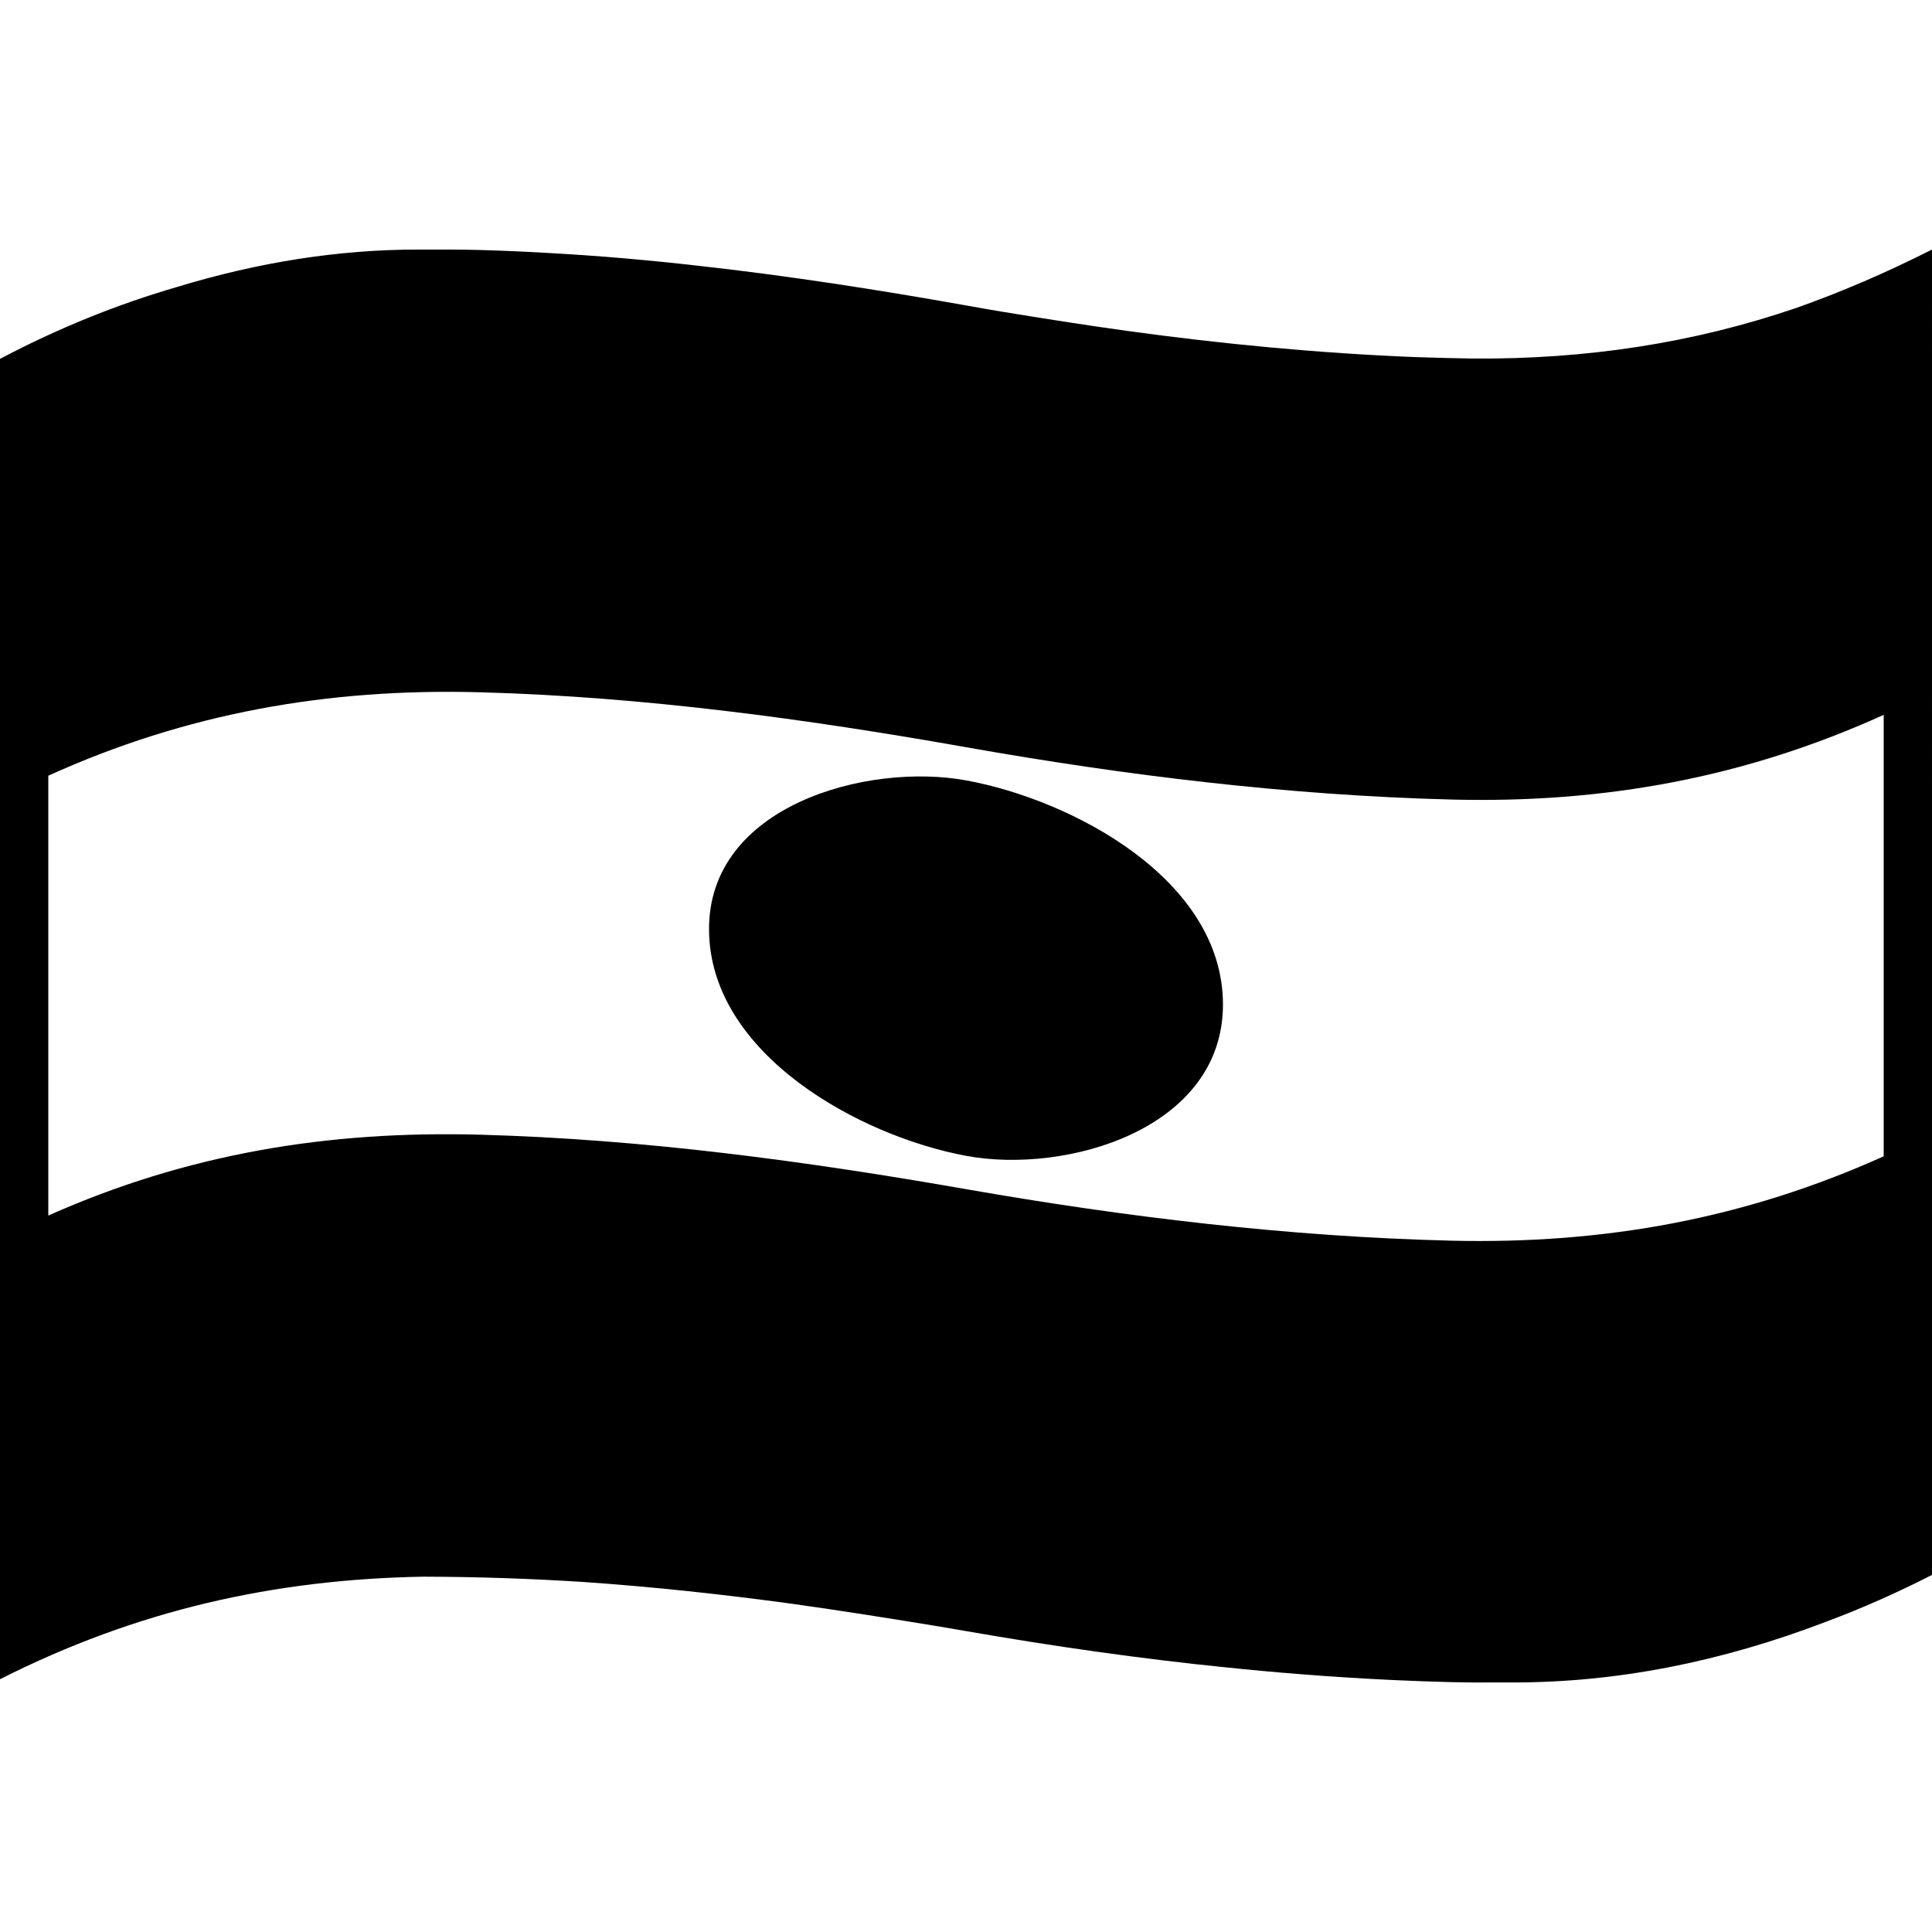 <svg viewBox="0 0 1200 1200" xmlns="http://www.w3.org/2000/svg">
  <g>
    <path d="M600,484.7c-61.3-11.2-160.4,15.6-159.6,93.2c0.7,77.1,93.8,127.8,159.6,140c62.3,11.6,159.7-16.5,159.6-94.1 C759.5,546.1,665.8,496.7,600,484.7z"/>
    <path d="M1115.6,191.3c-64.2,21.9-130.5,31.9-200.6,31.4c-12.2-0.2-24.2-0.5-35.9-0.9c-59.9-2.4-119.7-8.1-179.2-16.3 c-26.7-3.7-52.5-7.8-78.1-12c-7.3-1.2-14.6-2.5-21.8-3.8c-55-9.8-110.4-18.4-166-24.6c-29.9-3.4-60.9-6.2-93.8-8 c-13.8-0.8-27.6-1.4-41.4-1.8c-7-0.2-13.9-0.3-20.8-0.3c-6,0-12.1,0-18.3,0c-49.2,0-99,7.8-149.6,23.2 C72.7,189.1,36.2,203.8,0,222.9V1043c85-43,170.4-62.1,263.2-63.7c35.2,0.1,68.1,1.3,99.2,3.3c43.5,3,86.8,7.7,130,13.6 c31.5,4.4,62,9.3,92.5,14.3c5,0.9,10,1.7,15.1,2.6c54,9.4,108.4,17.2,163,22.7c0.1,0,0.3,0,0.4,0c2.5,0.3,5,0.5,7.6,0.8 c16.8,1.7,34,3.1,51.8,4.4c2,0.1,4.1,0.3,6.1,0.4c0.4,0,0.8,0,1.2,0.1c23.7,1.6,47.4,2.7,71.1,3.3c8.8,0.2,17.6,0.3,26.3,0.2 c4.1,0,8.3,0,12.5,0c63.8,0,128.5-12.5,194.7-37.9c21.9-8.2,43.6-17.8,65.3-28.9V155C1171.5,169.4,1143.4,181.5,1115.6,191.3z M1170,718.2c-85.7,38.6-173.1,54.7-268.8,52.4c-100.9-2.5-201.8-14.6-301.2-32s-200.2-31-301.2-33.8c-95.6-2.7-183,12-268.8,50.2 V481.8c85.4-38.7,173.3-54.5,268.8-51.8c101,2.8,201.8,16.5,301.2,34.1s200.3,29.9,301.2,32.5c95.6,2.5,183.3-13.8,268.8-52.6 V718.2z"/>
  </g>
</svg>